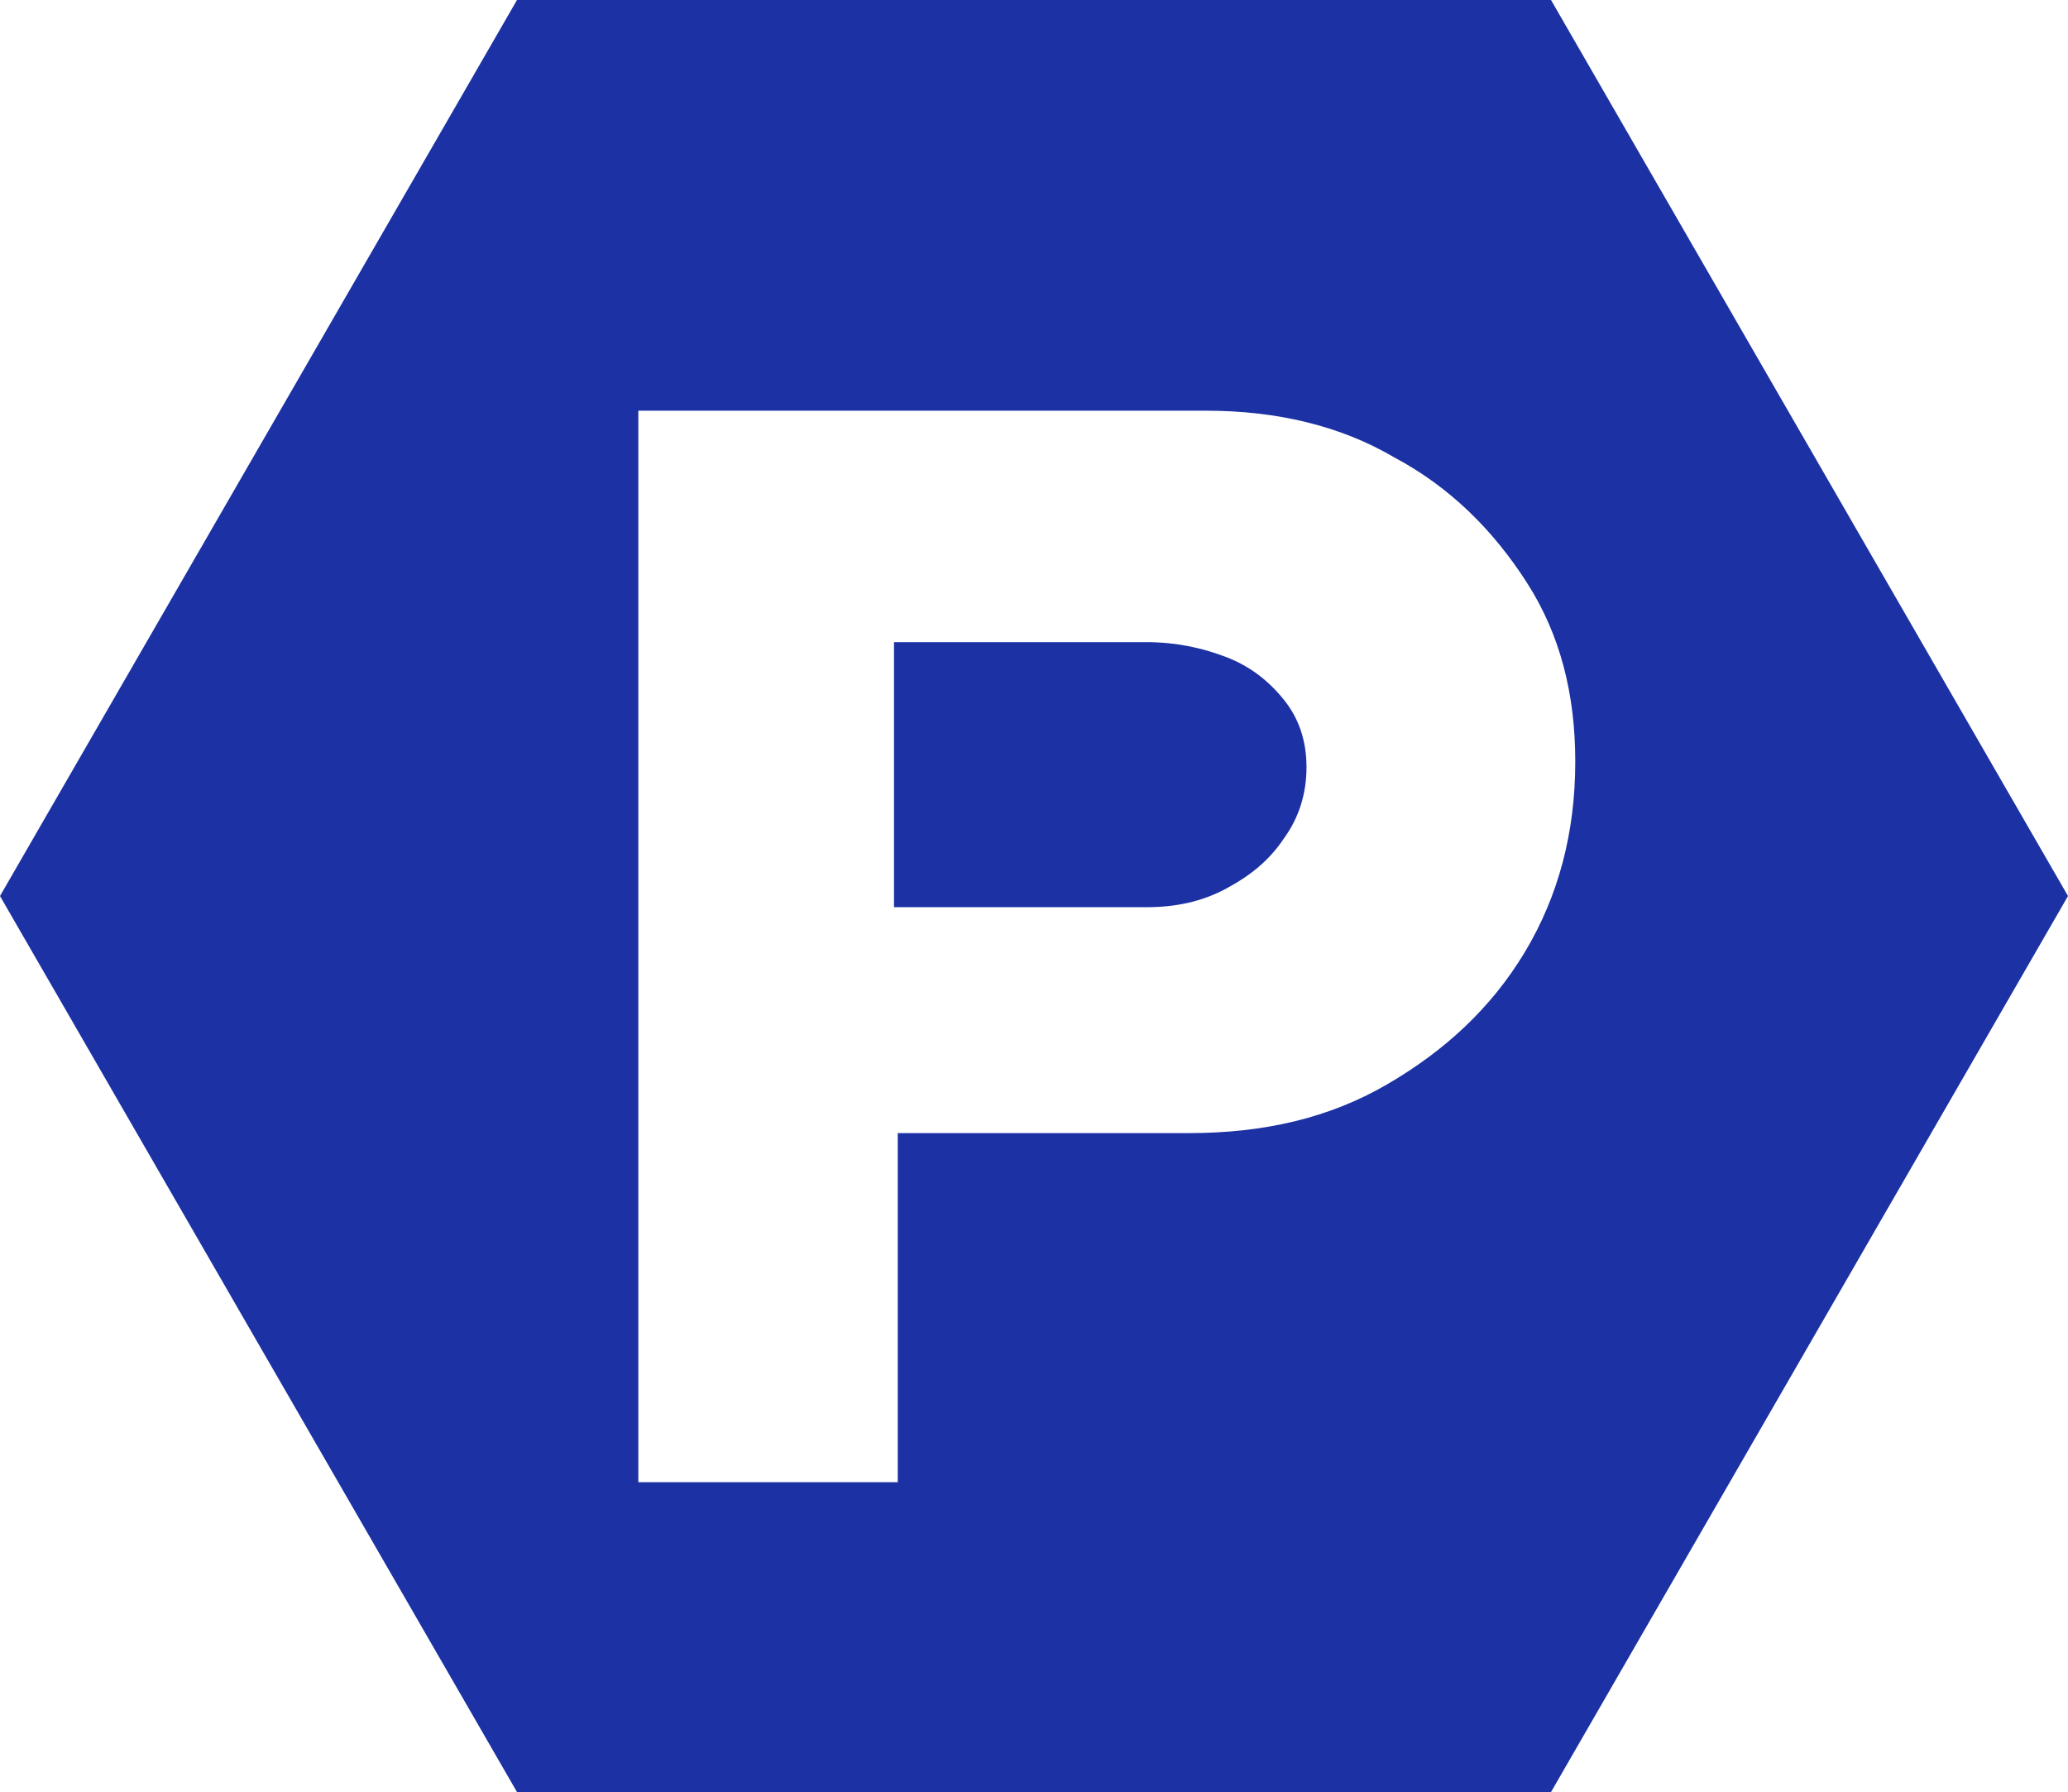 <?xml version="1.0" encoding="UTF-8"?>
<svg id="Layer_2" data-name="Layer 2" xmlns="http://www.w3.org/2000/svg" viewBox="0 0 150.48 130.38">
  <defs>
    <style>
      .cls-1 {
        fill: #1b31a4;
      }
    </style>
  </defs>
  <path class="cls-1" d="m89.229,47.806c-1.766-.679-3.667-1.087-5.84-1.087h-18.335v19.285h18.335c2.173,0,4.074-.407,5.84-1.358s3.124-2.037,4.21-3.667c1.087-1.494,1.63-3.26,1.63-5.161s-.543-3.531-1.63-4.889c-1.087-1.358-2.445-2.445-4.21-3.124Z"/>
  <path class="cls-1" d="m112.86,0H37.62L0,65.19l37.62,65.19h75.24l37.62-65.19L112.86,0Zm-1.901,69.264c-2.445,4.074-5.84,7.198-10.05,9.643-4.21,2.445-8.964,3.531-14.396,3.531h-21.187v25.397h-18.878V29.879h41.287c5.161,0,9.778,1.087,13.717,3.395,4.074,2.173,7.198,5.297,9.643,9.099,2.445,3.803,3.531,8.149,3.531,13.038 0,5.161-1.222,9.778-3.667,13.853h0Z"/>
</svg>